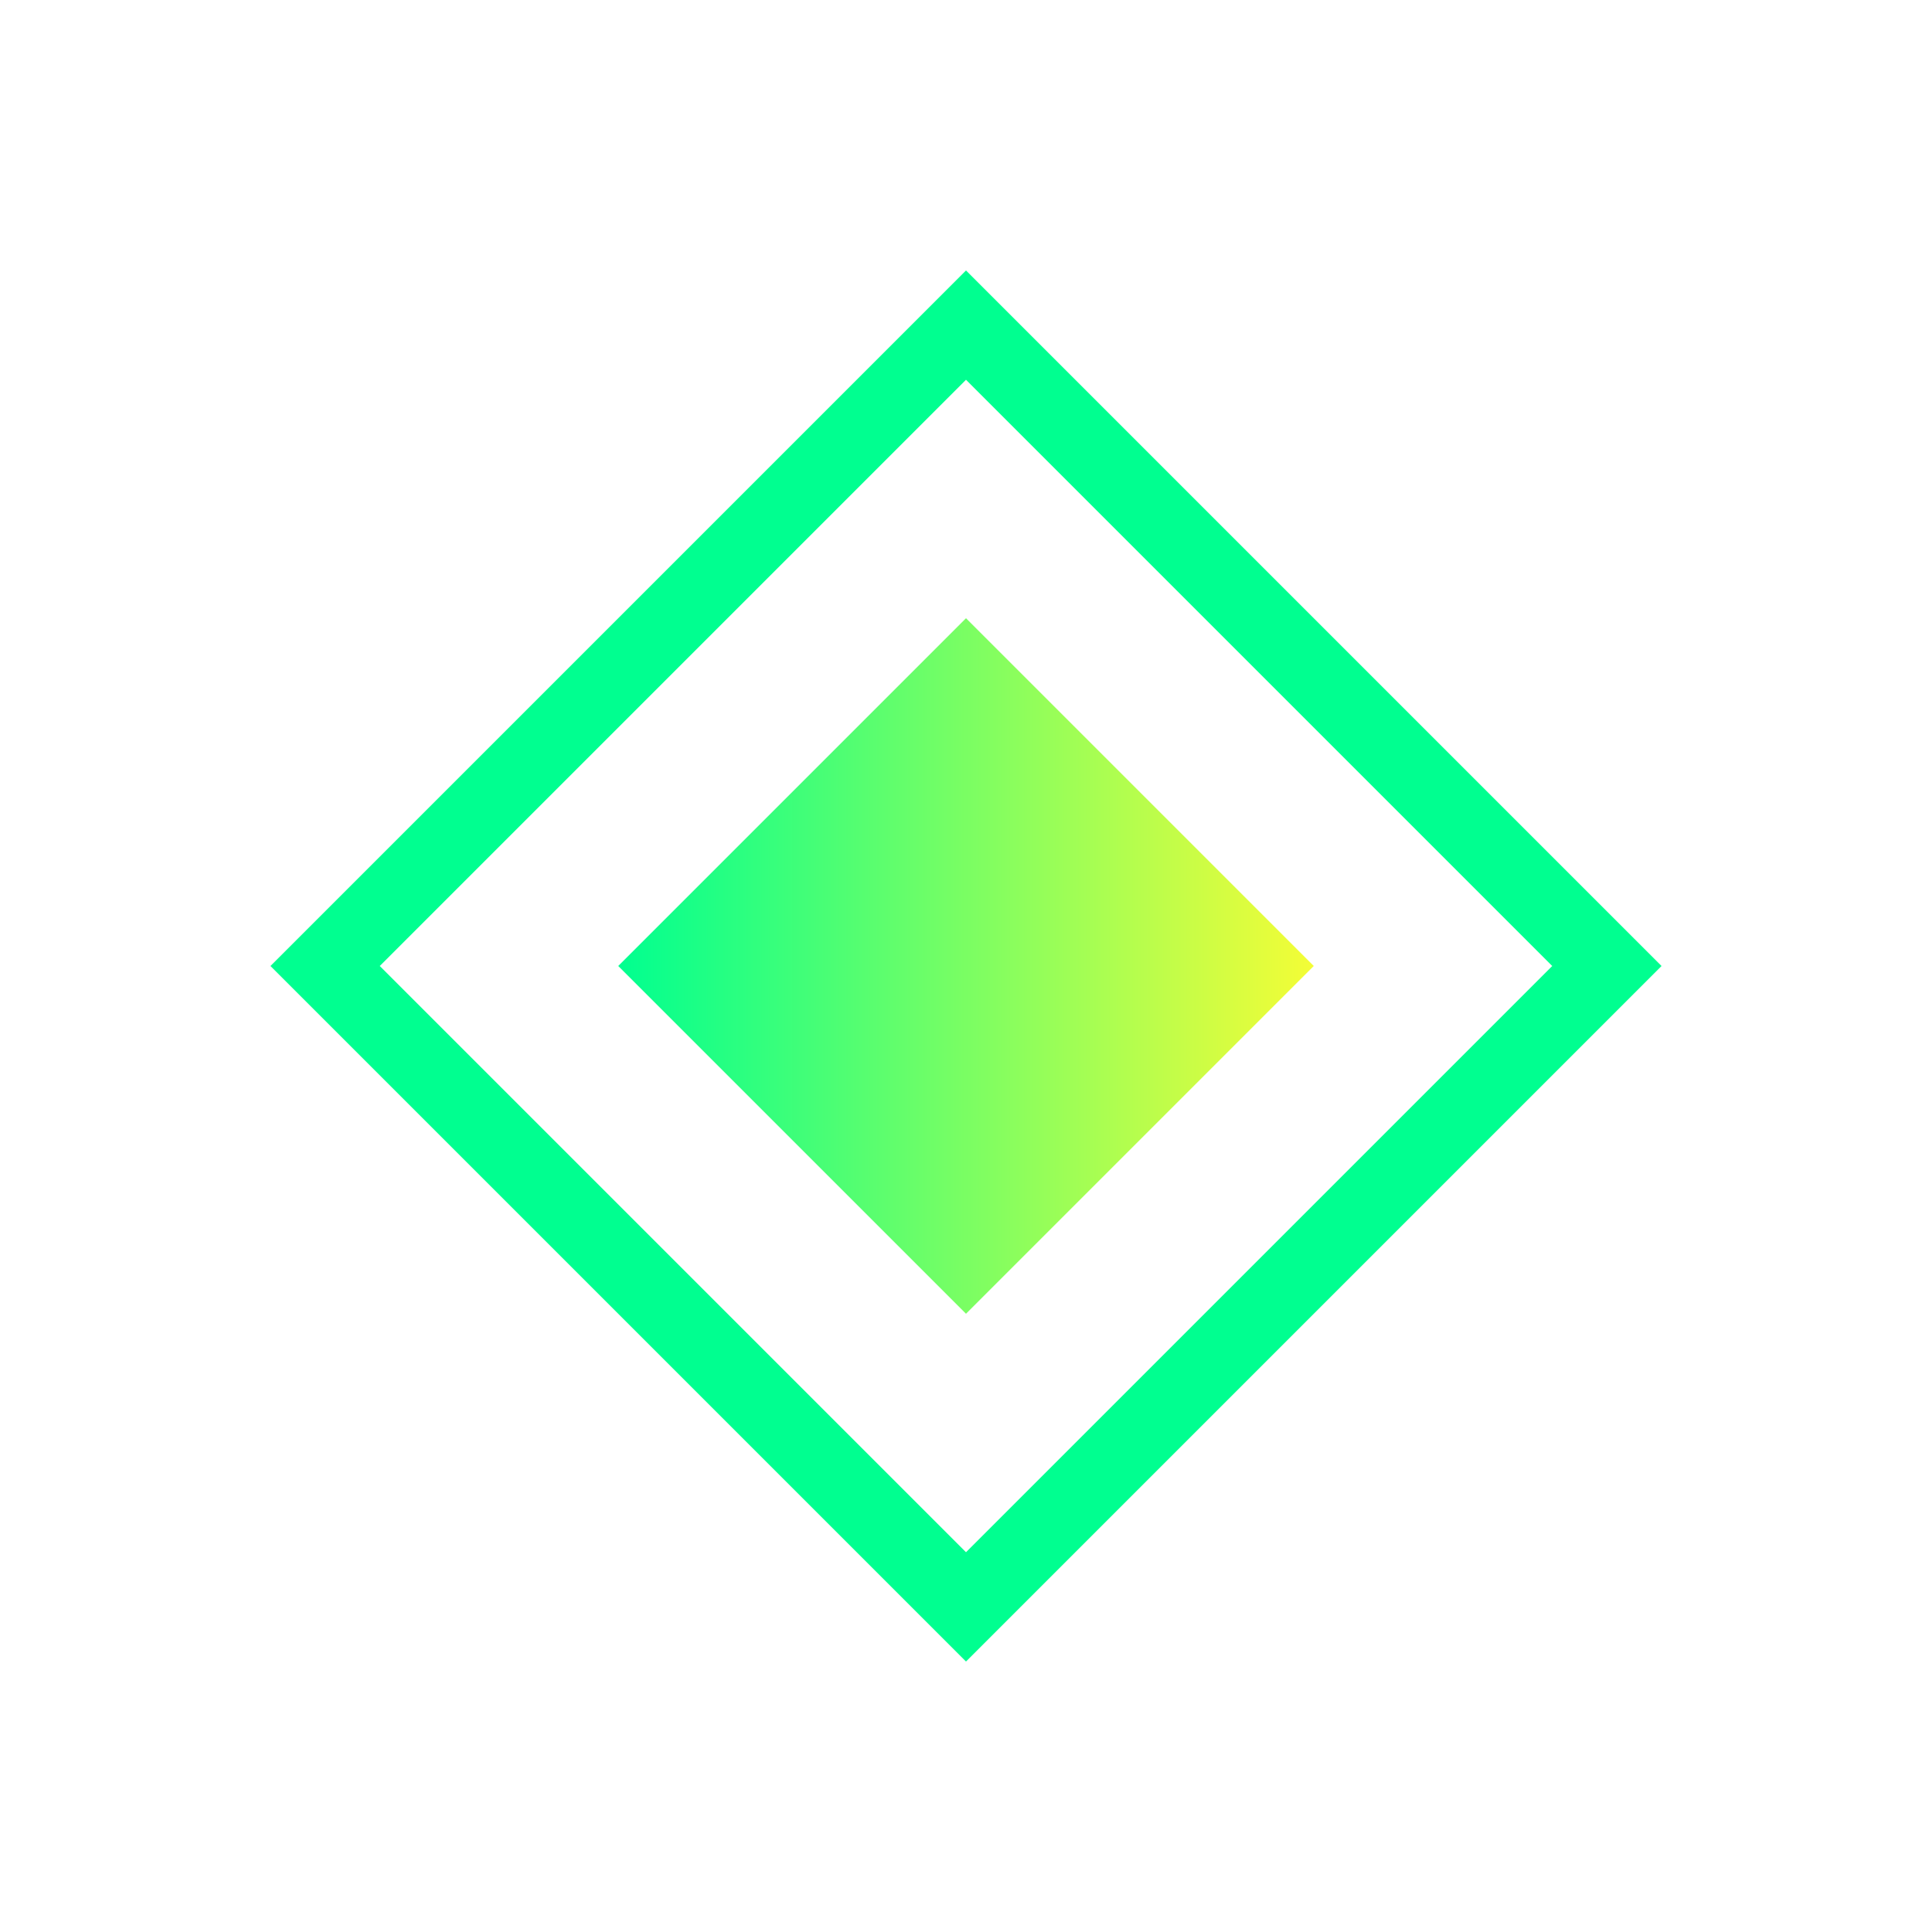 <svg width="50" height="50" viewBox="0 0 50 50" fill="none" xmlns="http://www.w3.org/2000/svg">
<path d="M8.414 25L25 8.414L41.586 25L25 41.586L8.414 25Z" fill="white" fill-opacity="0.1" stroke="#00FF90" stroke-width="2"/>
<g filter="url(#filter0_d_5618_62799)">
<path d="M25 16L34 25L25 34L16 25L25 16Z" fill="url(#paint0_linear_5618_62799)"/>
</g>
<defs>
<filter id="filter0_d_5618_62799" x="0" y="0" width="50" height="50" filterUnits="userSpaceOnUse" color-interpolation-filters="sRGB">
<feFlood flood-opacity="0" result="BackgroundImageFix"/>
<feColorMatrix in="SourceAlpha" type="matrix" values="0 0 0 0 0 0 0 0 0 0 0 0 0 0 0 0 0 0 127 0" result="hardAlpha"/>
<feOffset/>
<feGaussianBlur stdDeviation="8"/>
<feComposite in2="hardAlpha" operator="out"/>
<feColorMatrix type="matrix" values="0 0 0 0 0 0 0 0 0 0.6 0 0 0 0 0.337 0 0 0 0.5 0"/>
<feBlend mode="normal" in2="BackgroundImageFix" result="effect1_dropShadow_5618_62799"/>
<feBlend mode="normal" in="SourceGraphic" in2="effect1_dropShadow_5618_62799" result="shape"/>
</filter>
<linearGradient id="paint0_linear_5618_62799" x1="16" y1="25" x2="34" y2="25" gradientUnits="userSpaceOnUse">
<stop stop-color="#00FF90"/>
<stop offset="1" stop-color="#F4FD36"/>
</linearGradient>
</defs>
</svg>
